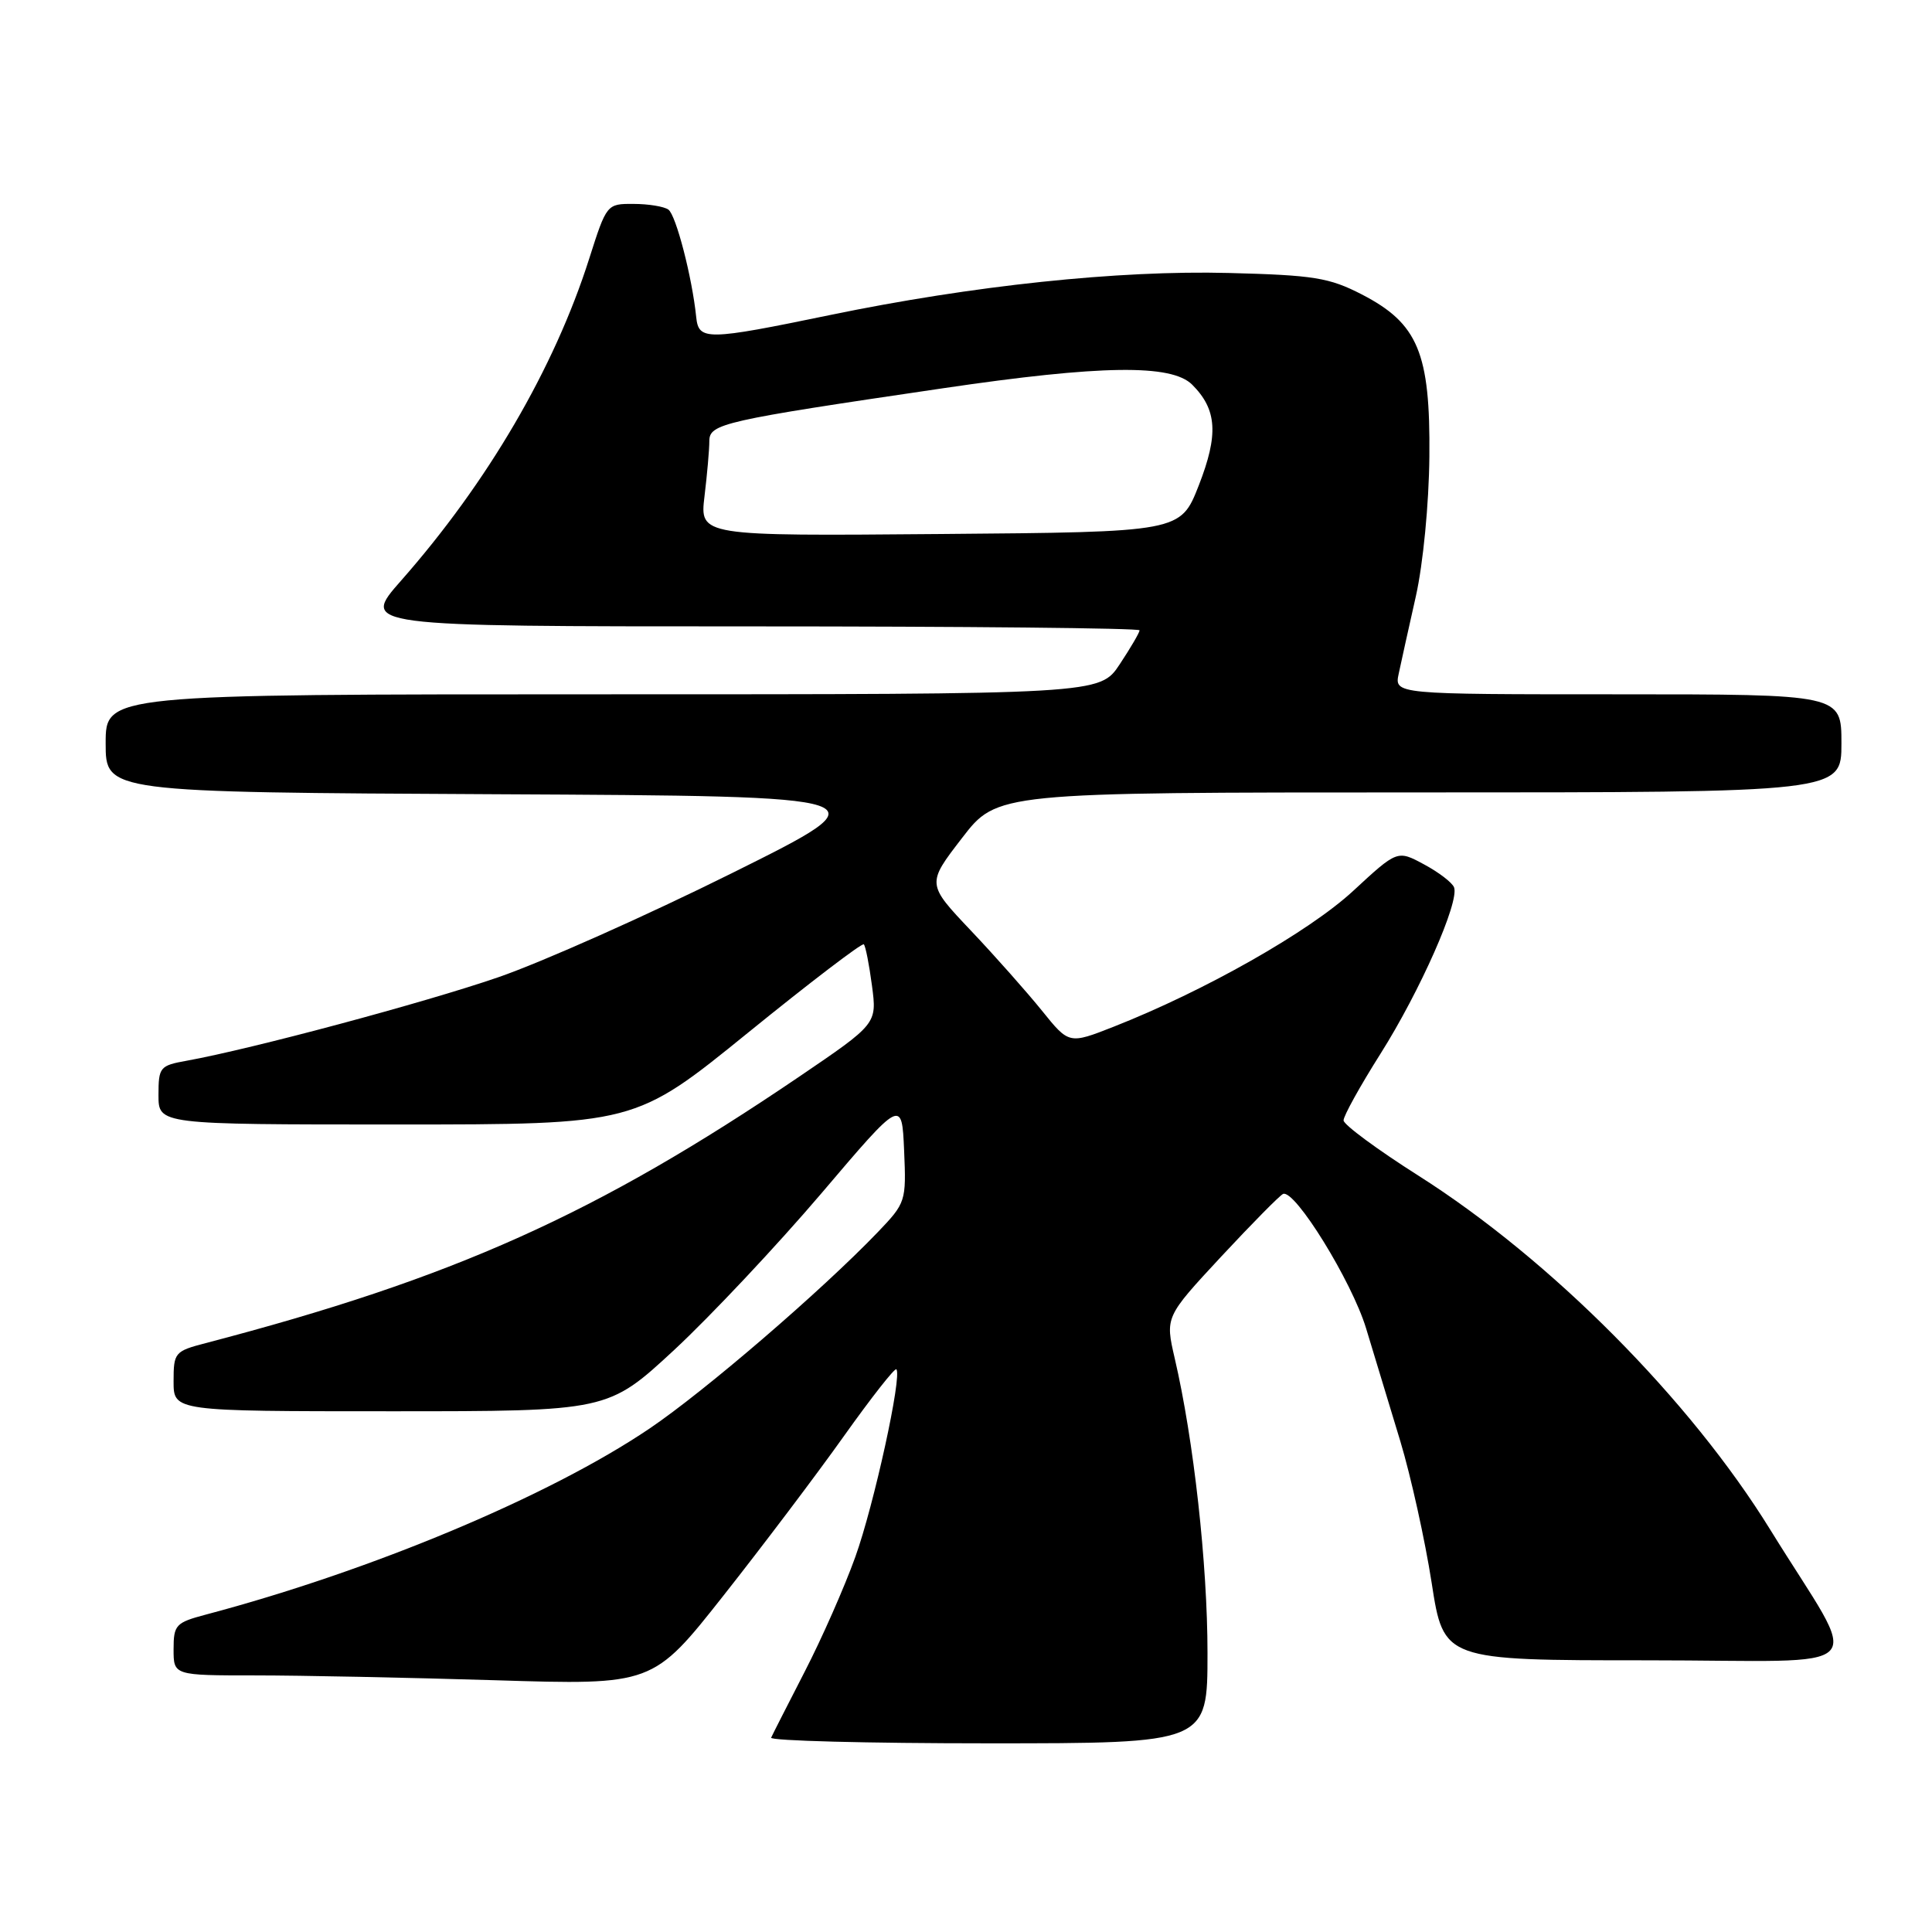 <?xml version="1.0" encoding="UTF-8" standalone="no"?>
<!DOCTYPE svg PUBLIC "-//W3C//DTD SVG 1.1//EN" "http://www.w3.org/Graphics/SVG/1.1/DTD/svg11.dtd" >
<svg xmlns="http://www.w3.org/2000/svg" xmlns:xlink="http://www.w3.org/1999/xlink" version="1.1" viewBox="0 0 256 256">
 <g >
 <path fill="currentColor"
d=" M 160.00 219.03 C 160.00 207.25 158.17 190.77 155.66 180.00 C 154.39 174.50 154.39 174.50 161.82 166.50 C 165.92 162.10 169.60 158.37 170.02 158.20 C 171.59 157.59 179.11 169.76 181.01 176.00 C 182.10 179.57 184.14 186.31 185.55 190.97 C 186.95 195.62 188.82 204.06 189.70 209.72 C 191.29 220.00 191.29 220.00 218.22 220.00 C 248.96 220.00 246.72 222.37 234.56 202.68 C 223.94 185.48 205.52 166.94 187.98 155.80 C 182.52 152.34 178.04 149.03 178.03 148.46 C 178.01 147.89 180.22 143.90 182.94 139.60 C 188.17 131.31 193.40 119.48 192.67 117.58 C 192.43 116.95 190.64 115.58 188.70 114.54 C 185.16 112.63 185.16 112.63 179.28 118.07 C 173.42 123.48 159.62 131.30 147.58 136.04 C 141.65 138.37 141.65 138.37 138.08 133.94 C 136.11 131.50 131.87 126.71 128.65 123.31 C 122.79 117.12 122.79 117.12 127.46 111.06 C 132.12 105.00 132.12 105.00 188.06 105.00 C 244.00 105.00 244.00 105.00 244.00 98.50 C 244.00 92.00 244.00 92.00 214.38 92.00 C 184.75 92.00 184.75 92.00 185.34 89.25 C 185.66 87.74 186.68 83.12 187.61 79.00 C 188.57 74.72 189.34 66.78 189.40 60.50 C 189.53 46.75 187.90 42.86 180.44 39.01 C 176.13 36.79 174.10 36.46 162.81 36.17 C 148.22 35.79 128.86 37.84 110.00 41.74 C 93.60 45.13 92.57 45.15 92.25 42.00 C 91.71 36.74 89.57 28.47 88.56 27.77 C 87.98 27.36 85.90 27.02 83.95 27.02 C 80.41 27.00 80.38 27.04 78.08 34.25 C 73.45 48.81 64.62 63.91 53.15 76.93 C 47.80 83.00 47.80 83.00 99.40 83.00 C 127.78 83.00 151.00 83.23 151.00 83.52 C 151.00 83.81 149.82 85.83 148.37 88.02 C 145.73 92.00 145.73 92.00 79.87 92.00 C 14.00 92.00 14.00 92.00 14.00 98.49 C 14.00 104.98 14.00 104.98 65.75 105.24 C 117.50 105.50 117.50 105.50 97.00 115.69 C 85.72 121.30 71.78 127.51 66.00 129.50 C 56.22 132.87 33.33 139.00 24.75 140.55 C 21.18 141.19 21.00 141.40 21.00 145.11 C 21.00 149.00 21.00 149.00 52.56 149.00 C 84.13 149.00 84.13 149.00 99.09 136.86 C 107.32 130.18 114.24 124.90 114.46 125.13 C 114.69 125.35 115.17 127.81 115.54 130.60 C 116.21 135.66 116.21 135.66 105.86 142.69 C 79.03 160.89 60.11 169.38 27.25 177.97 C 23.15 179.04 23.00 179.22 23.00 183.04 C 23.00 187.00 23.00 187.00 51.78 187.00 C 80.56 187.00 80.56 187.00 89.34 178.87 C 94.16 174.39 102.92 165.07 108.81 158.16 C 119.50 145.58 119.50 145.58 119.80 152.45 C 120.09 159.20 120.03 159.38 116.30 163.28 C 108.83 171.06 93.37 184.36 86.05 189.30 C 72.78 198.26 49.23 208.13 27.25 213.95 C 23.29 215.00 23.00 215.31 23.00 218.54 C 23.00 222.00 23.00 222.00 33.84 222.00 C 39.80 222.00 54.09 222.29 65.59 222.64 C 86.50 223.29 86.50 223.29 95.89 211.39 C 101.05 204.85 108.23 195.35 111.83 190.28 C 115.44 185.21 118.56 181.23 118.77 181.44 C 119.57 182.23 115.81 199.42 113.33 206.31 C 111.91 210.27 108.90 217.10 106.63 221.50 C 104.37 225.90 102.36 229.84 102.18 230.25 C 101.99 230.66 114.92 231.00 130.92 231.00 C 160.00 231.00 160.00 231.00 160.00 219.03 Z  M 93.35 65.76 C 93.70 62.87 93.99 59.58 93.99 58.45 C 94.00 56.14 95.71 55.75 125.00 51.44 C 145.89 48.36 155.23 48.23 157.97 50.97 C 161.27 54.27 161.48 57.57 158.84 64.33 C 156.42 70.50 156.42 70.50 124.57 70.76 C 92.72 71.03 92.72 71.03 93.35 65.76 Z "/>
</g>
</svg>